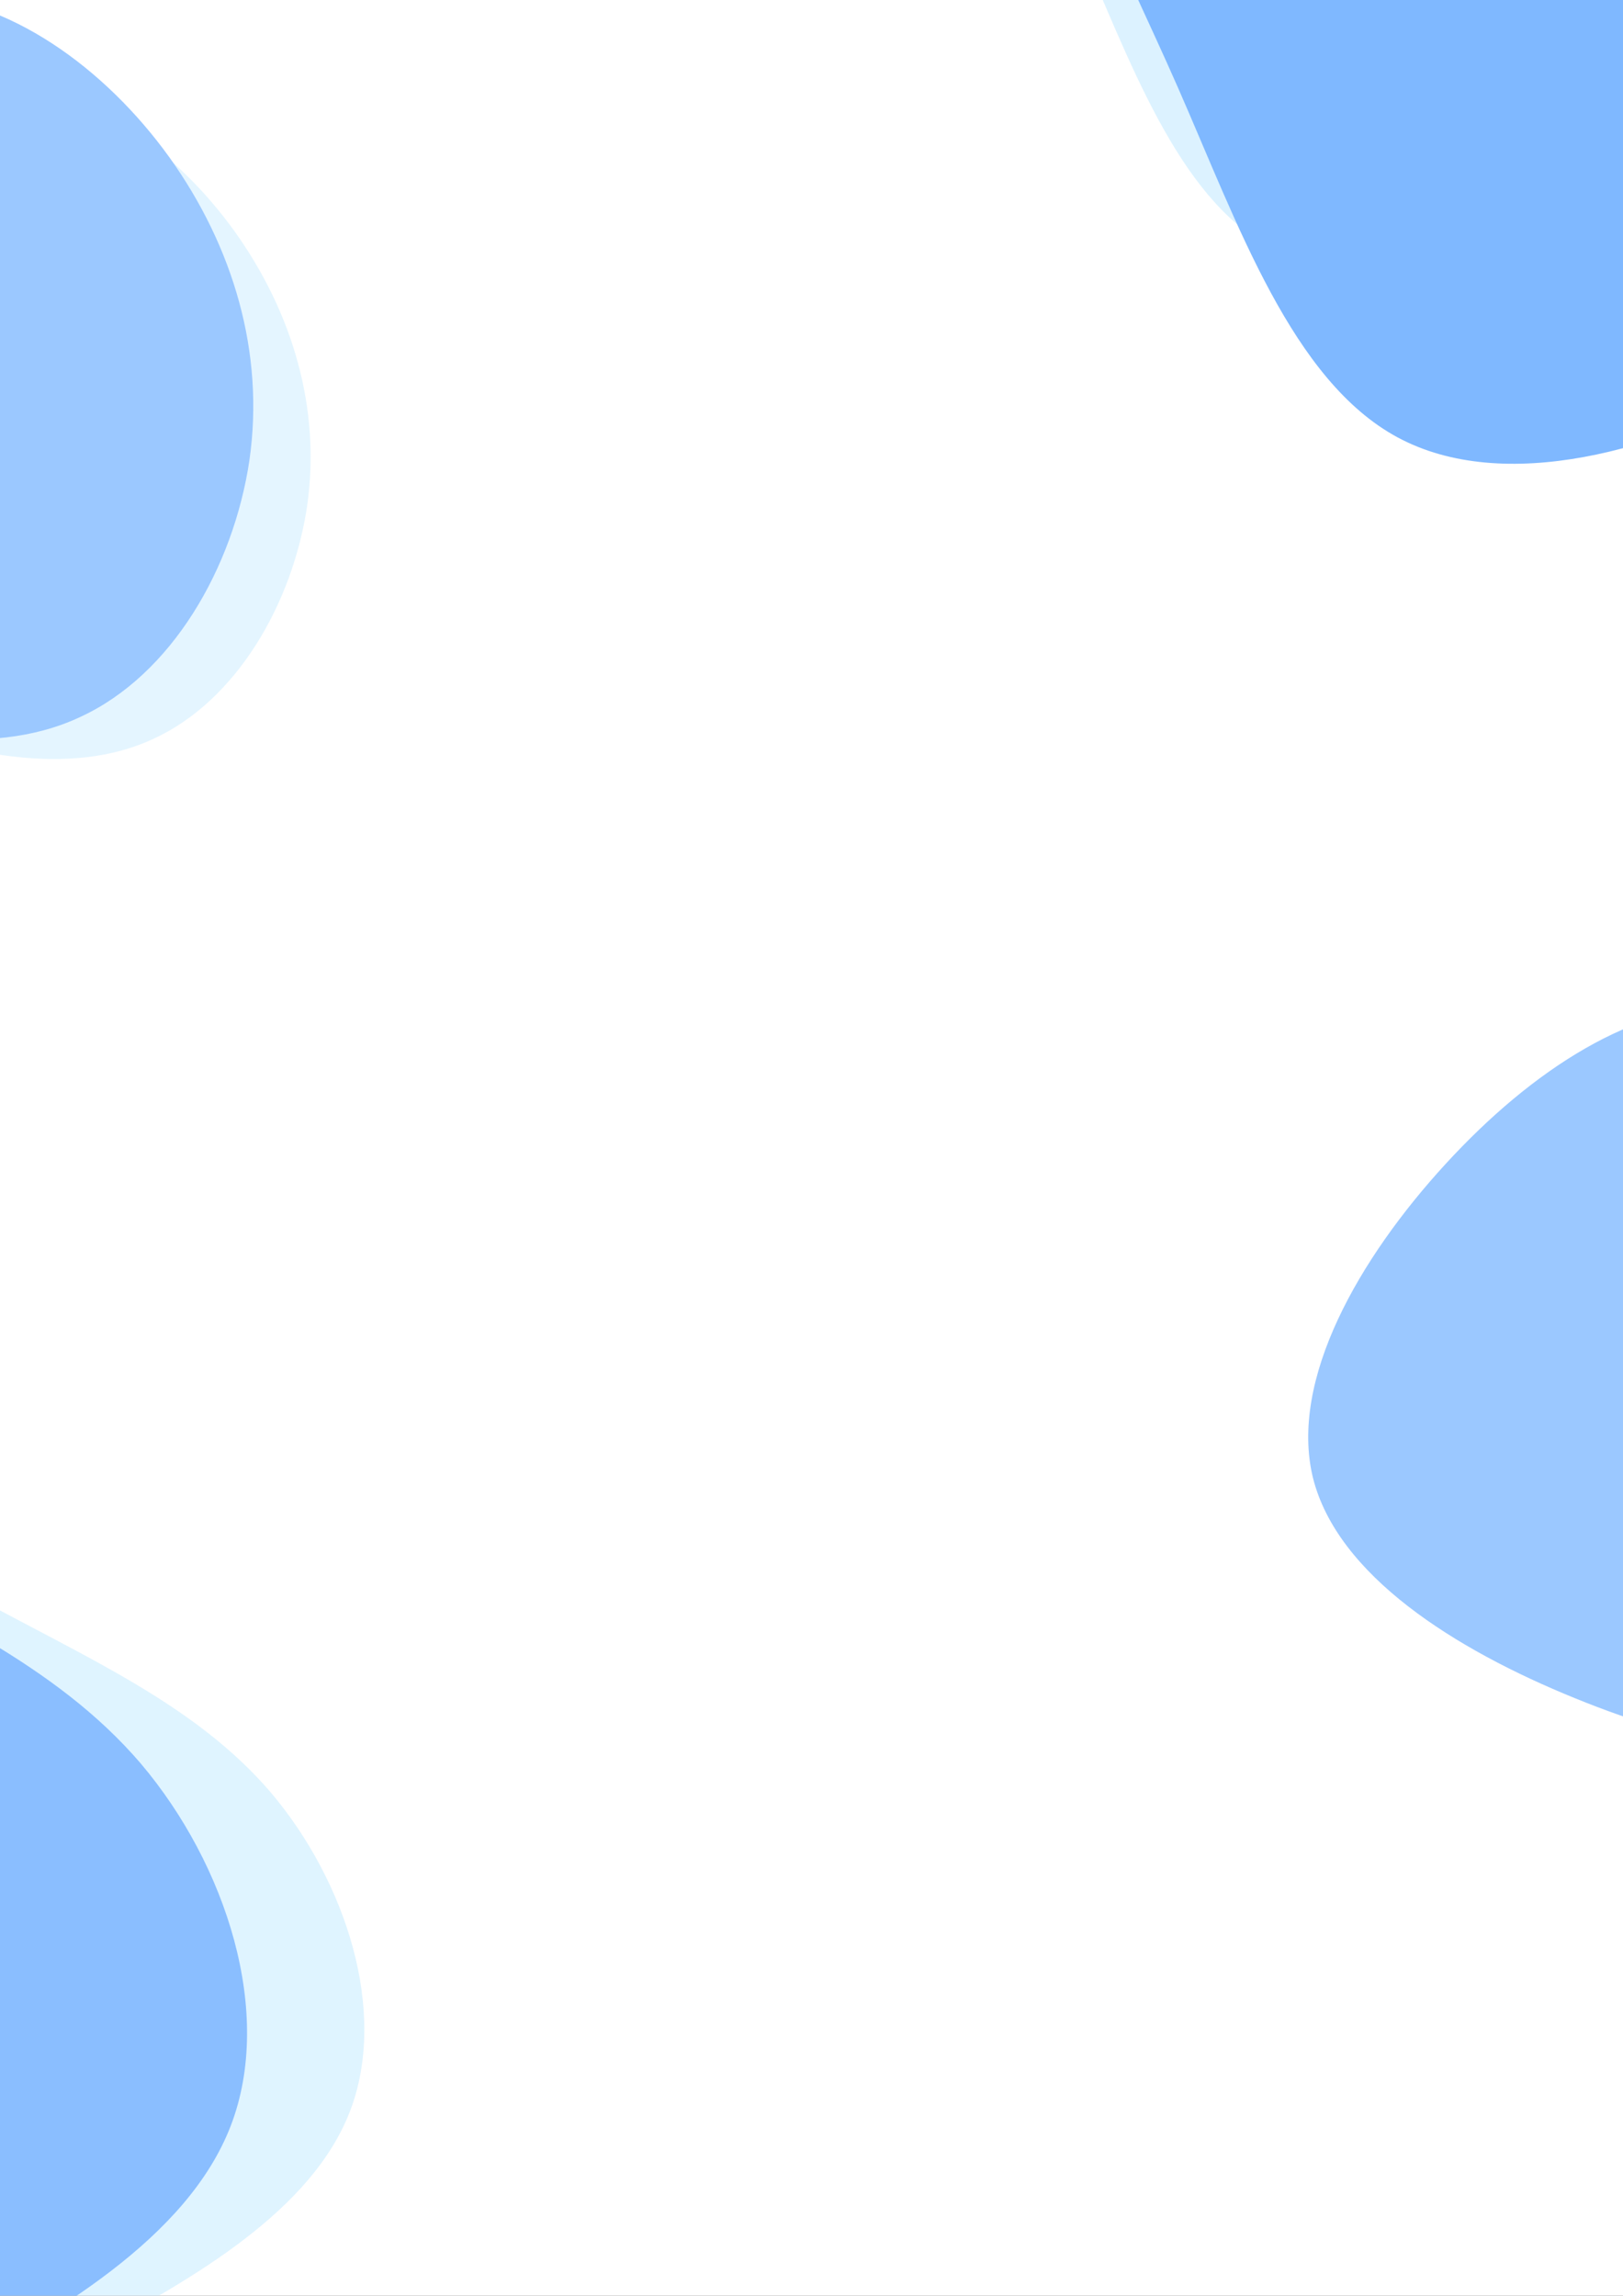 <?xml version="1.0" encoding="UTF-8" standalone="no"?>
<!-- Created with Inkscape (http://www.inkscape.org/) -->

<svg
   width="210mm"
   height="297mm"
   viewBox="0 0 210 297"
   version="1.1"
   id="svg5"
   inkscape:version="1.1 (c68e22c387, 2021-05-23)"
   sodipodi:docname="cal-bg.svg"
   xmlns:inkscape="http://www.inkscape.org/namespaces/inkscape"
   xmlns:sodipodi="http://sodipodi.sourceforge.net/DTD/sodipodi-0.dtd"
   xmlns="http://www.w3.org/2000/svg"
   xmlns:svg="http://www.w3.org/2000/svg">
  <rect x="0" y="0" width="210" height="297" fill="#333333" stroke="none"/>
  <sodipodi:namedview
     id="namedview7"
     pagecolor="#ffffff"
     bordercolor="#111111"
     borderopacity="1"
     inkscape:pageshadow="0"
     inkscape:pageopacity="0"
     inkscape:pagecheckerboard="1"
     inkscape:document-units="mm"
     showgrid="false"
     inkscape:zoom="0.23162177"
     inkscape:cx="-597.9576"
     inkscape:cy="1008.109"
     inkscape:window-width="1366"
     inkscape:window-height="705"
     inkscape:window-x="-8"
     inkscape:window-y="-8"
     inkscape:window-maximized="1"
     inkscape:current-layer="layer1" />
  <defs
     id="defs2" />
  <g
     inkscape:label="Layer 1"
     inkscape:groupmode="layer"
     id="layer1">
    <rect
       style="fill:#ffffff;fill-opacity:1;stroke:#ffffff;stroke-width:1.015;stroke-miterlimit:4;stroke-dasharray:none;stroke-opacity:0.472"
       id="rect1082"
       width="212.266"
       height="302.427"
       x="-1.375"
       y="-0.567"
       ry="0" />
    <g
       id="g1726"
       style="opacity:0.5"
       transform="translate(-30.842,-114.231)">
      <path
         fill="#bae6ff"
         d="m 252.813,34.757 c 7.866,7.866 10.546,20.66 13.226,33.799 2.766,13.139 5.446,26.538 1.556,39.072 -3.89,12.448 -14.263,23.858 -28.439,32.07 -14.09,8.126 -31.983,12.966 -43.999,6.483 -12.015,-6.483 -18.153,-24.204 -24.982,-39.763 -6.829,-15.56 -14.349,-28.872 -15.127,-43.912 -0.692,-15.041 5.273,-31.724 17.029,-38.899 11.756,-7.175 29.217,-4.841 44.518,-2.247 15.214,2.68 28.353,5.532 36.219,13.399 z"
         id="path1698"
         style="stroke-width:0.864" />
      <path
         fill="#0072ff"
         d="m 277.188,44.199 c 8.938,8.938 11.983,23.476 15.028,38.406 3.143,14.93 6.188,30.155 1.768,44.397 -4.42,14.144 -16.207,27.11 -32.316,36.441 -16.011,9.233 -36.343,14.734 -49.996,7.367 -13.653,-7.367 -20.627,-27.503 -28.387,-45.183 -7.76,-17.68 -16.305,-32.807 -17.189,-49.898 -0.786,-17.091 5.992,-36.048 19.35,-44.201 13.358,-8.153 33.2,-5.501 50.586,-2.554 17.287,3.045 32.218,6.286 41.156,15.225 z"
         id="path1715"
         style="stroke-width:0.982" />
    </g>
    <g
       id="g1726-1"
       transform="rotate(142.417,66.232,126.791)"
       style="opacity:0.458">
      <path
         fill="#bae6ff"
         d="m 252.813,34.757 c 7.866,7.866 10.546,20.66 13.226,33.799 2.766,13.139 5.446,26.538 1.556,39.072 -3.89,12.448 -14.263,23.858 -28.439,32.07 -14.09,8.126 -31.983,12.966 -43.999,6.483 -12.015,-6.483 -18.153,-24.204 -24.982,-39.763 -6.829,-15.56 -14.349,-28.872 -15.127,-43.912 -0.692,-15.041 5.273,-31.724 17.029,-38.899 11.756,-7.175 29.217,-4.841 44.518,-2.247 15.214,2.68 28.353,5.532 36.219,13.399 z"
         id="path1698-9"
         style="stroke-width:0.864" />
      <path
         fill="#0072ff"
         d="m 277.188,44.199 c 8.938,8.938 11.983,23.476 15.028,38.406 3.143,14.93 6.188,30.155 1.768,44.397 -4.42,14.144 -16.207,27.11 -32.316,36.441 -16.011,9.233 -36.343,14.734 -49.996,7.367 -13.653,-7.367 -20.627,-27.503 -28.387,-45.183 -7.76,-17.68 -16.305,-32.807 -17.189,-49.898 -0.786,-17.091 5.992,-36.048 19.35,-44.201 13.358,-8.153 33.2,-5.501 50.586,-2.554 17.287,3.045 32.218,6.286 41.156,15.225 z"
         id="path1715-6"
         style="stroke-width:0.982" />
    </g>
    <g
       id="g2442"
       style="opacity:0.394">
      <path
         fill="#bae6ff"
         d="m 30.348,29.919 c 7.513,10.504 11.199,22.955 9.391,35.545 -1.878,12.59 -9.112,25.181 -19.894,30.12 -10.712,5.008 -24.903,2.226 -38.884,-3.478 -14.051,-5.704 -27.894,-14.399 -30.746,-25.876 -2.782,-11.477 5.426,-25.737 15.581,-36.797 C -24.048,18.372 -12.014,10.582 -0.259,10.86 11.428,11.138 22.835,19.485 30.348,29.919 Z"
         id="path2182"
         style="stroke-width:0.696" />
      <path
         fill="#0072ff"
         d="m 21.912,20.344 c 8.287,11.586 12.354,25.321 10.359,39.21 -2.072,13.888 -10.052,27.777 -21.945,33.225 -11.817,5.525 -27.47,2.455 -42.893,-3.837 -15.5,-6.292 -30.769,-15.883 -33.915,-28.544 -3.069,-12.661 5.985,-28.391 17.188,-40.591 11.203,-12.2 24.477,-20.794 37.445,-20.487 12.891,0.307 25.475,9.515 33.762,21.025 z"
         id="path2215"
         style="stroke-width:0.767" />
    </g>
    <g
       id="g2442-2"
       style="opacity:0.394"
       transform="translate(236.358,130.751)">
      <path
         fill="#bae6ff"
         d="m 30.348,29.919 c 7.513,10.504 11.199,22.955 9.391,35.545 -1.878,12.59 -9.112,25.181 -19.894,30.12 -10.712,5.008 -24.903,2.226 -38.884,-3.478 -14.051,-5.704 -27.894,-14.399 -30.746,-25.876 -2.782,-11.477 5.426,-25.737 15.581,-36.797 C -24.048,18.372 -12.014,10.582 -0.259,10.86 11.428,11.138 22.835,19.485 30.348,29.919 Z"
         id="path2182-6"
         style="stroke-width:0.696" />
      <path
         fill="#0072ff"
         d="m 21.912,20.344 c 8.287,11.586 12.354,25.321 10.359,39.21 -2.072,13.888 -10.052,27.777 -21.945,33.225 -11.817,5.525 -27.47,2.455 -42.893,-3.837 -15.5,-6.292 -30.769,-15.883 -33.915,-28.544 -3.069,-12.661 5.985,-28.391 17.188,-40.591 11.203,-12.2 24.477,-20.794 37.445,-20.487 12.891,0.307 25.475,9.515 33.762,21.025 z"
         id="path2215-8"
         style="stroke-width:0.767" />
    </g>
  </g>
</svg>
